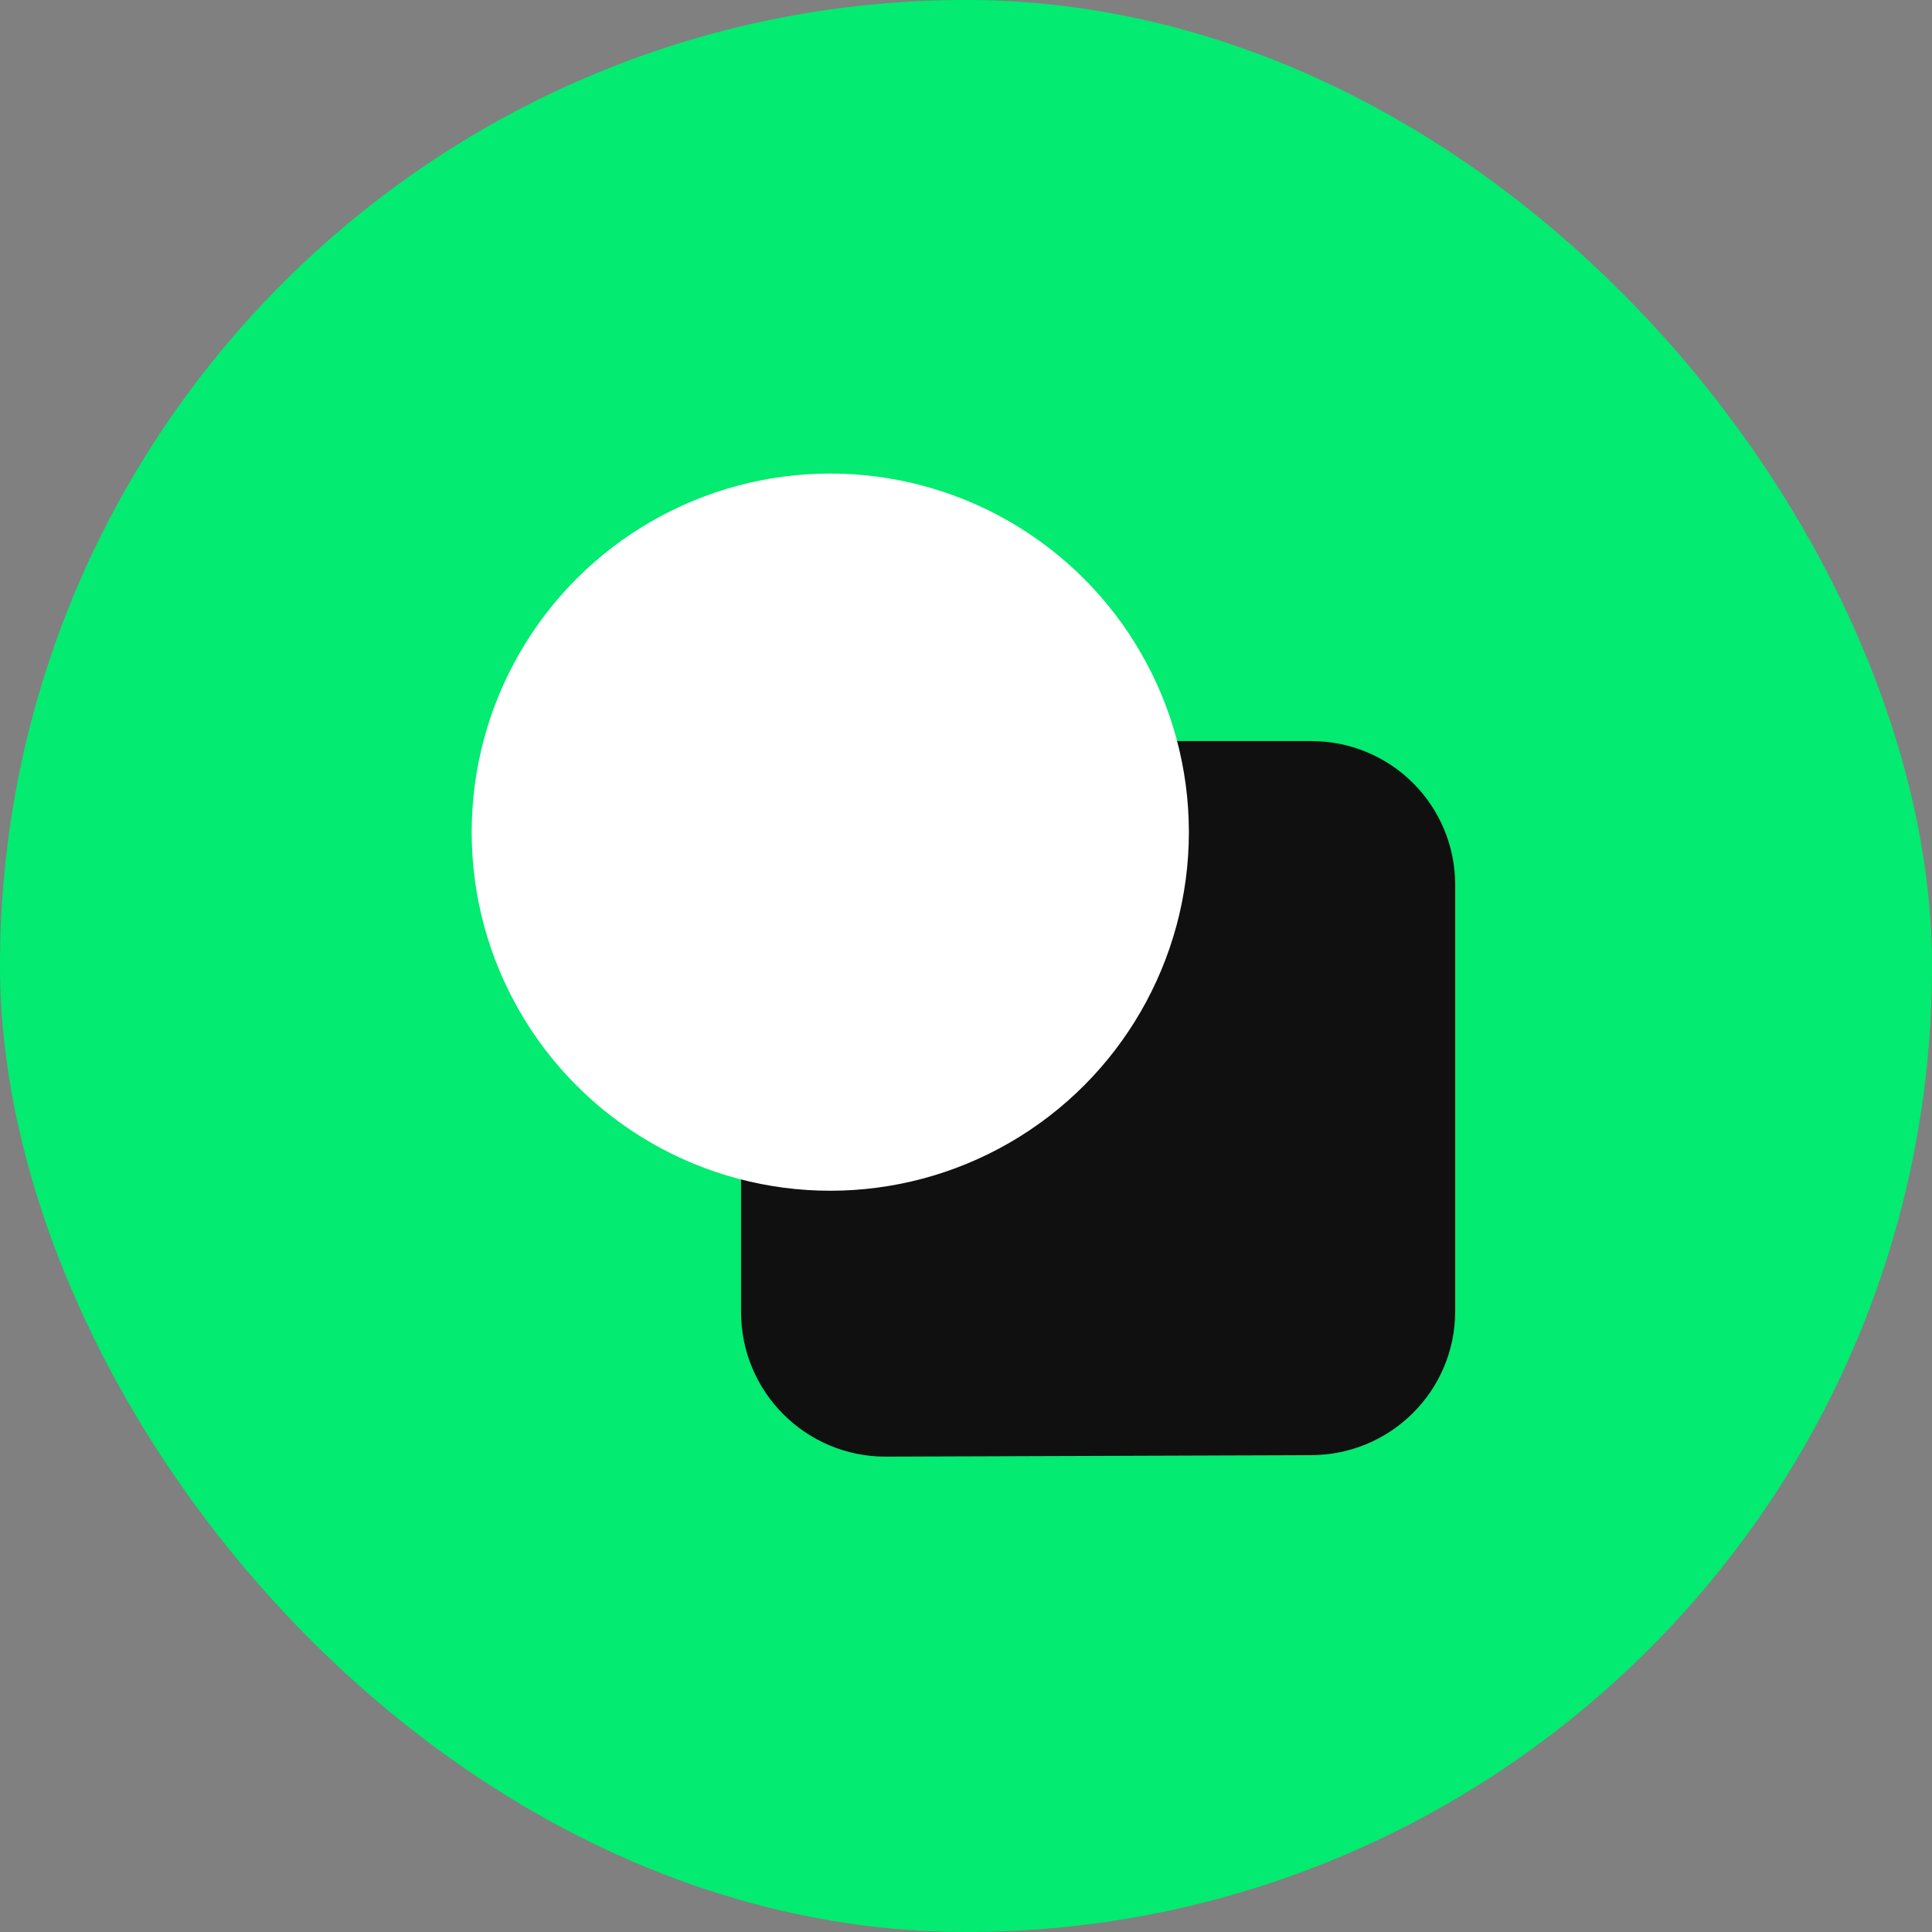 <svg width="64" height="64" viewBox="0 0 64 64" fill="none" xmlns="http://www.w3.org/2000/svg">
<rect x="0" y="0" width="64" height="64" fill="#808080" stroke="none"/>
<g clip-path="url(#clip0_1363_19252)">
<rect width="64" height="64" rx="32" fill="#03EB70"/>
<g clip-path="url(#clip1_1363_19252)">
<path d="M43.421 46.954L29.333 47.003C27.383 47.003 25.799 45.419 25.799 43.469V29.333C25.799 27.382 27.366 25.799 29.316 25.799H43.437C45.388 25.799 46.955 27.366 46.955 29.316V43.437C46.955 45.387 45.371 46.954 43.421 46.954Z" fill="#101010" stroke="#101010" stroke-width="2.5"/>
<circle cx="27.504" cy="27.566" r="10.879" fill="white" stroke="white" stroke-width="2"/>
</g>
</g>
<defs>
<clipPath id="clip0_1363_19252">
<rect width="64" height="64" fill="white"/>
</clipPath>
<clipPath id="clip1_1363_19252">
<rect width="40.008" height="40.008" fill="white" transform="translate(11.996 11.996)"/>
</clipPath>
</defs>
</svg>
